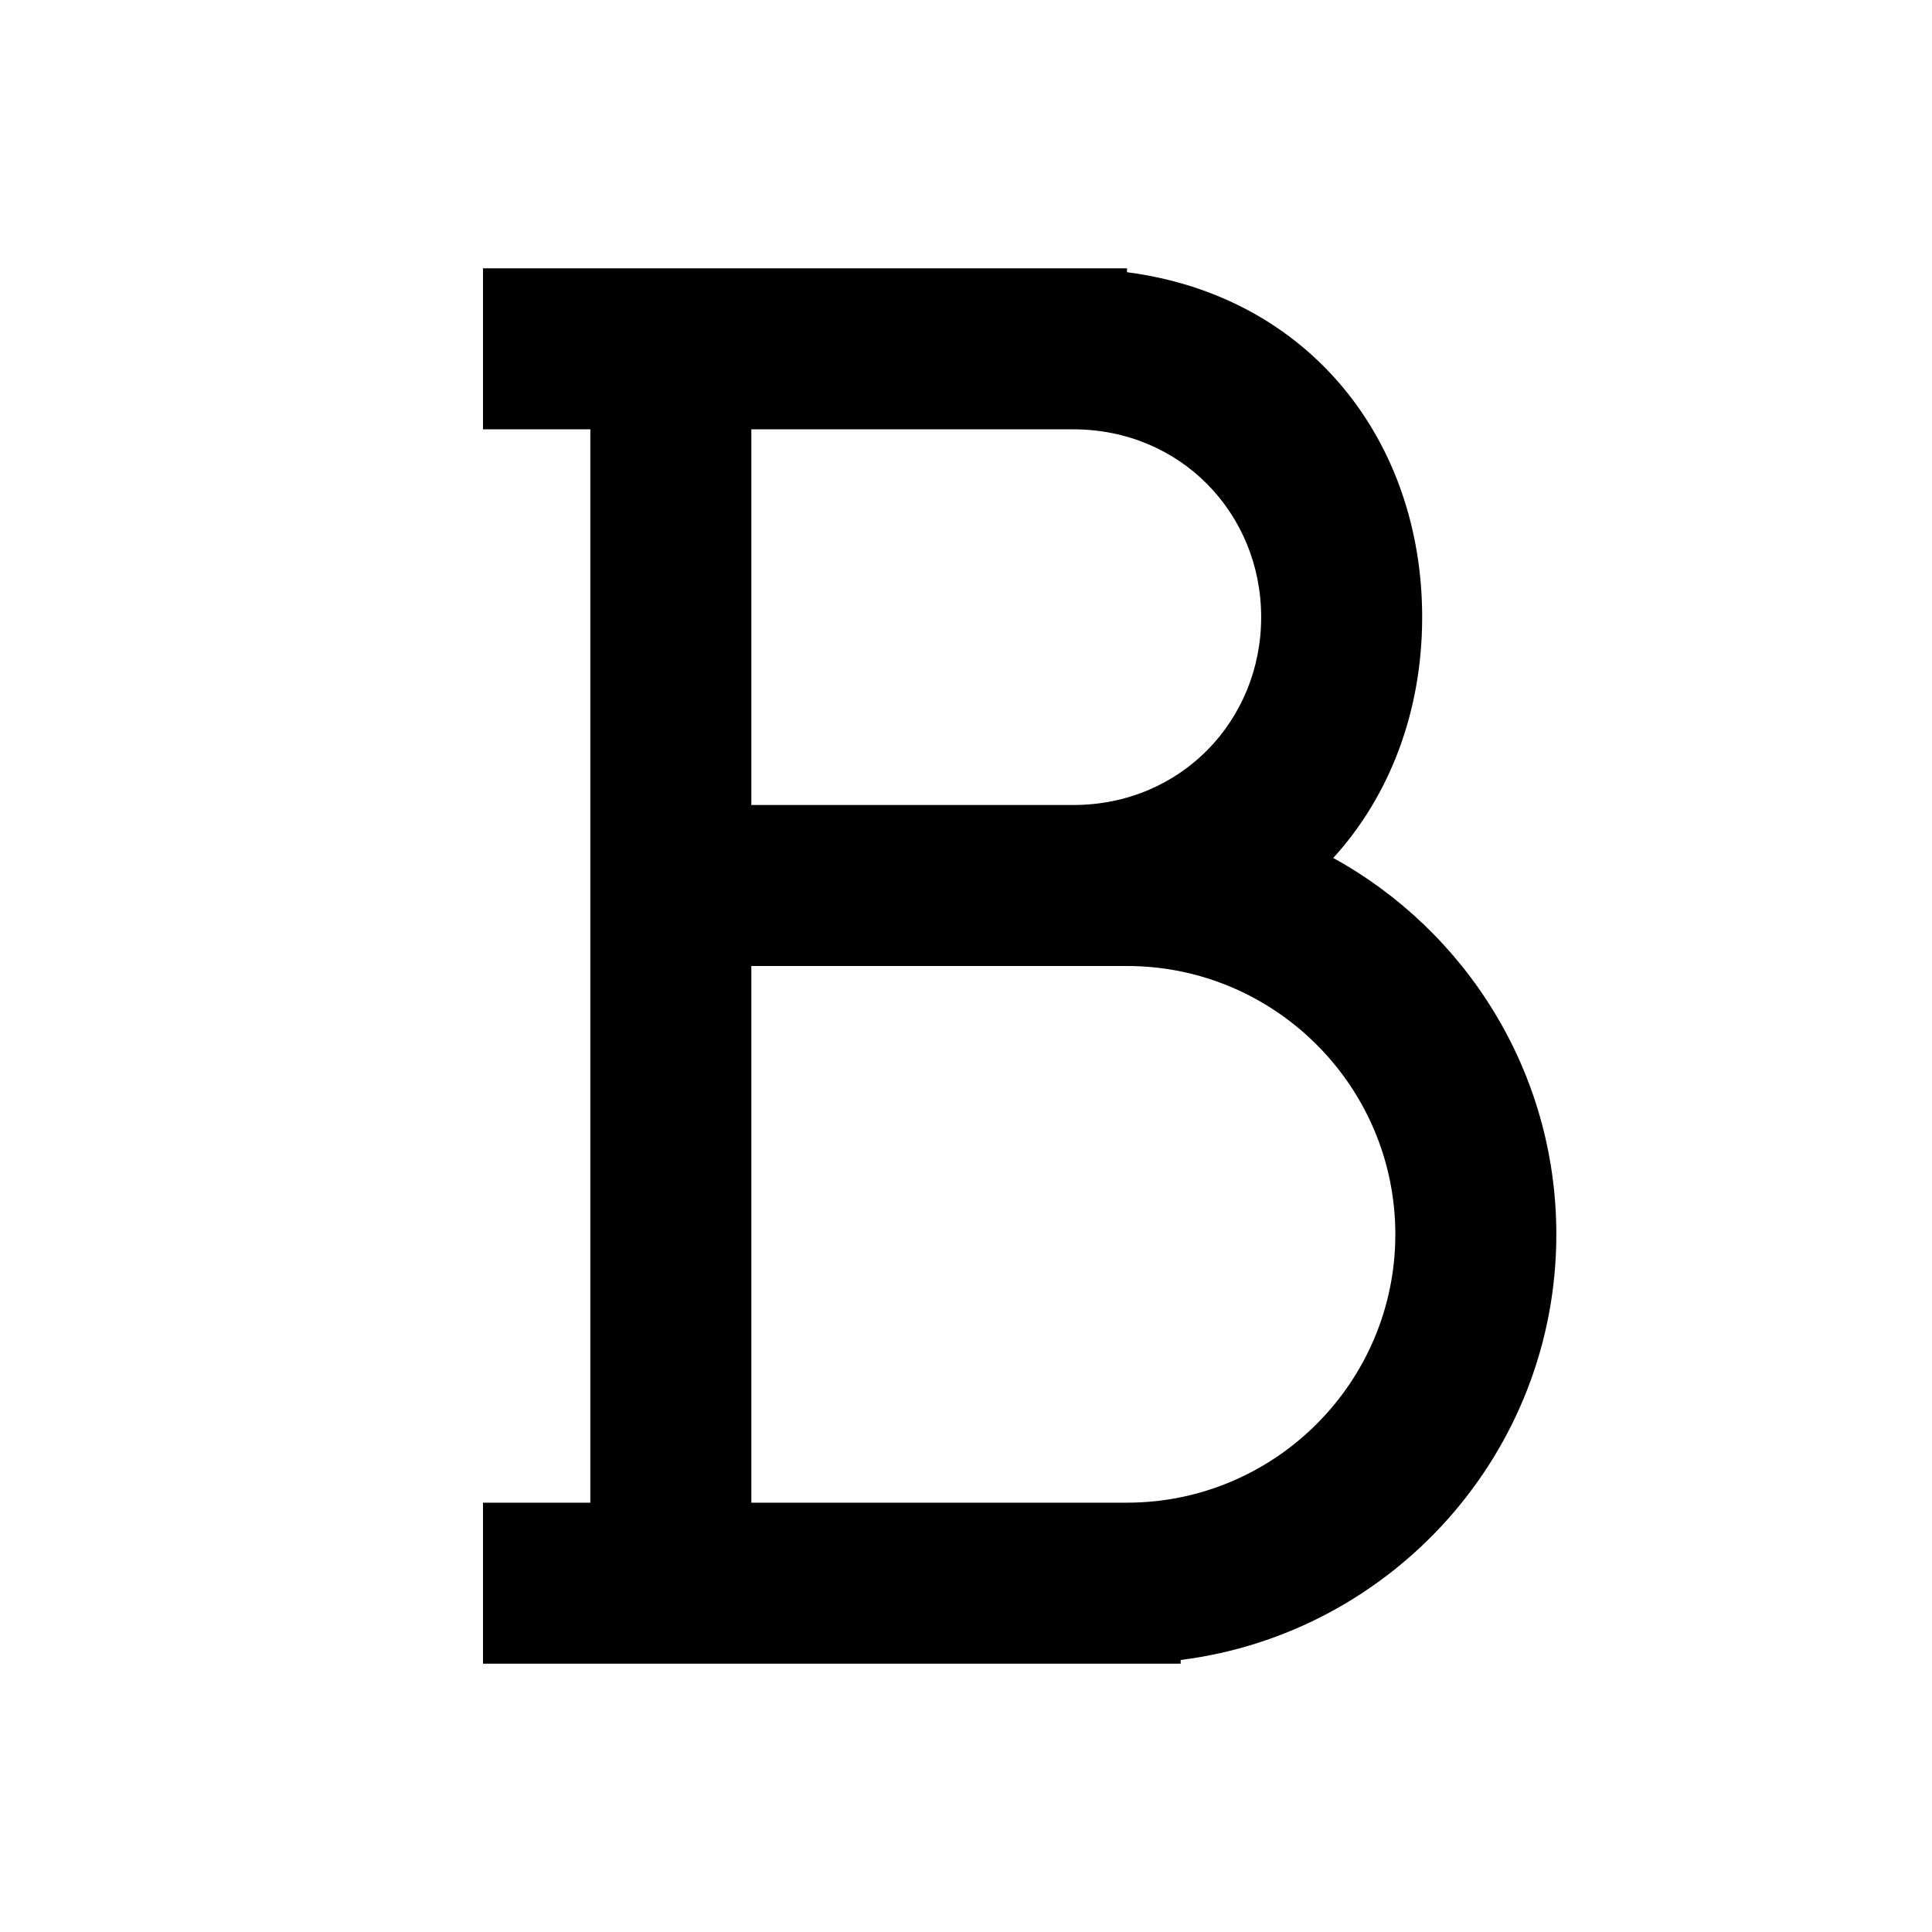 <svg xmlns="http://www.w3.org/2000/svg" width="36" height="36" viewBox="0 0 36 36">
  <path fill-rule="evenodd" d="M14,28 L14,18 L21,18 C23.757,18 26,20.243 26,23 C26,25.757 23.757,28 21,28 L14,28 Z M20,8 C22,8 23.5,9.57 23.5,11.5 C23.5,13.43 22,15 20,15 L14,15 L14,8 L20,8 Z M29,23 C29,19.981 27.318,17.348 24.843,15.987 C25.907,14.819 26.5,13.24 26.5,11.5 C26.5,8.226 24.41,5.517 21,5.072 L21,5 L14,5 L11,5 L9,5 L9,8 L11,8 L11,28 L9,28 L9,31 L22,31 L22,30.931 C25.94,30.436 29,27.072 29,23 L29,23 Z"/>
</svg>
